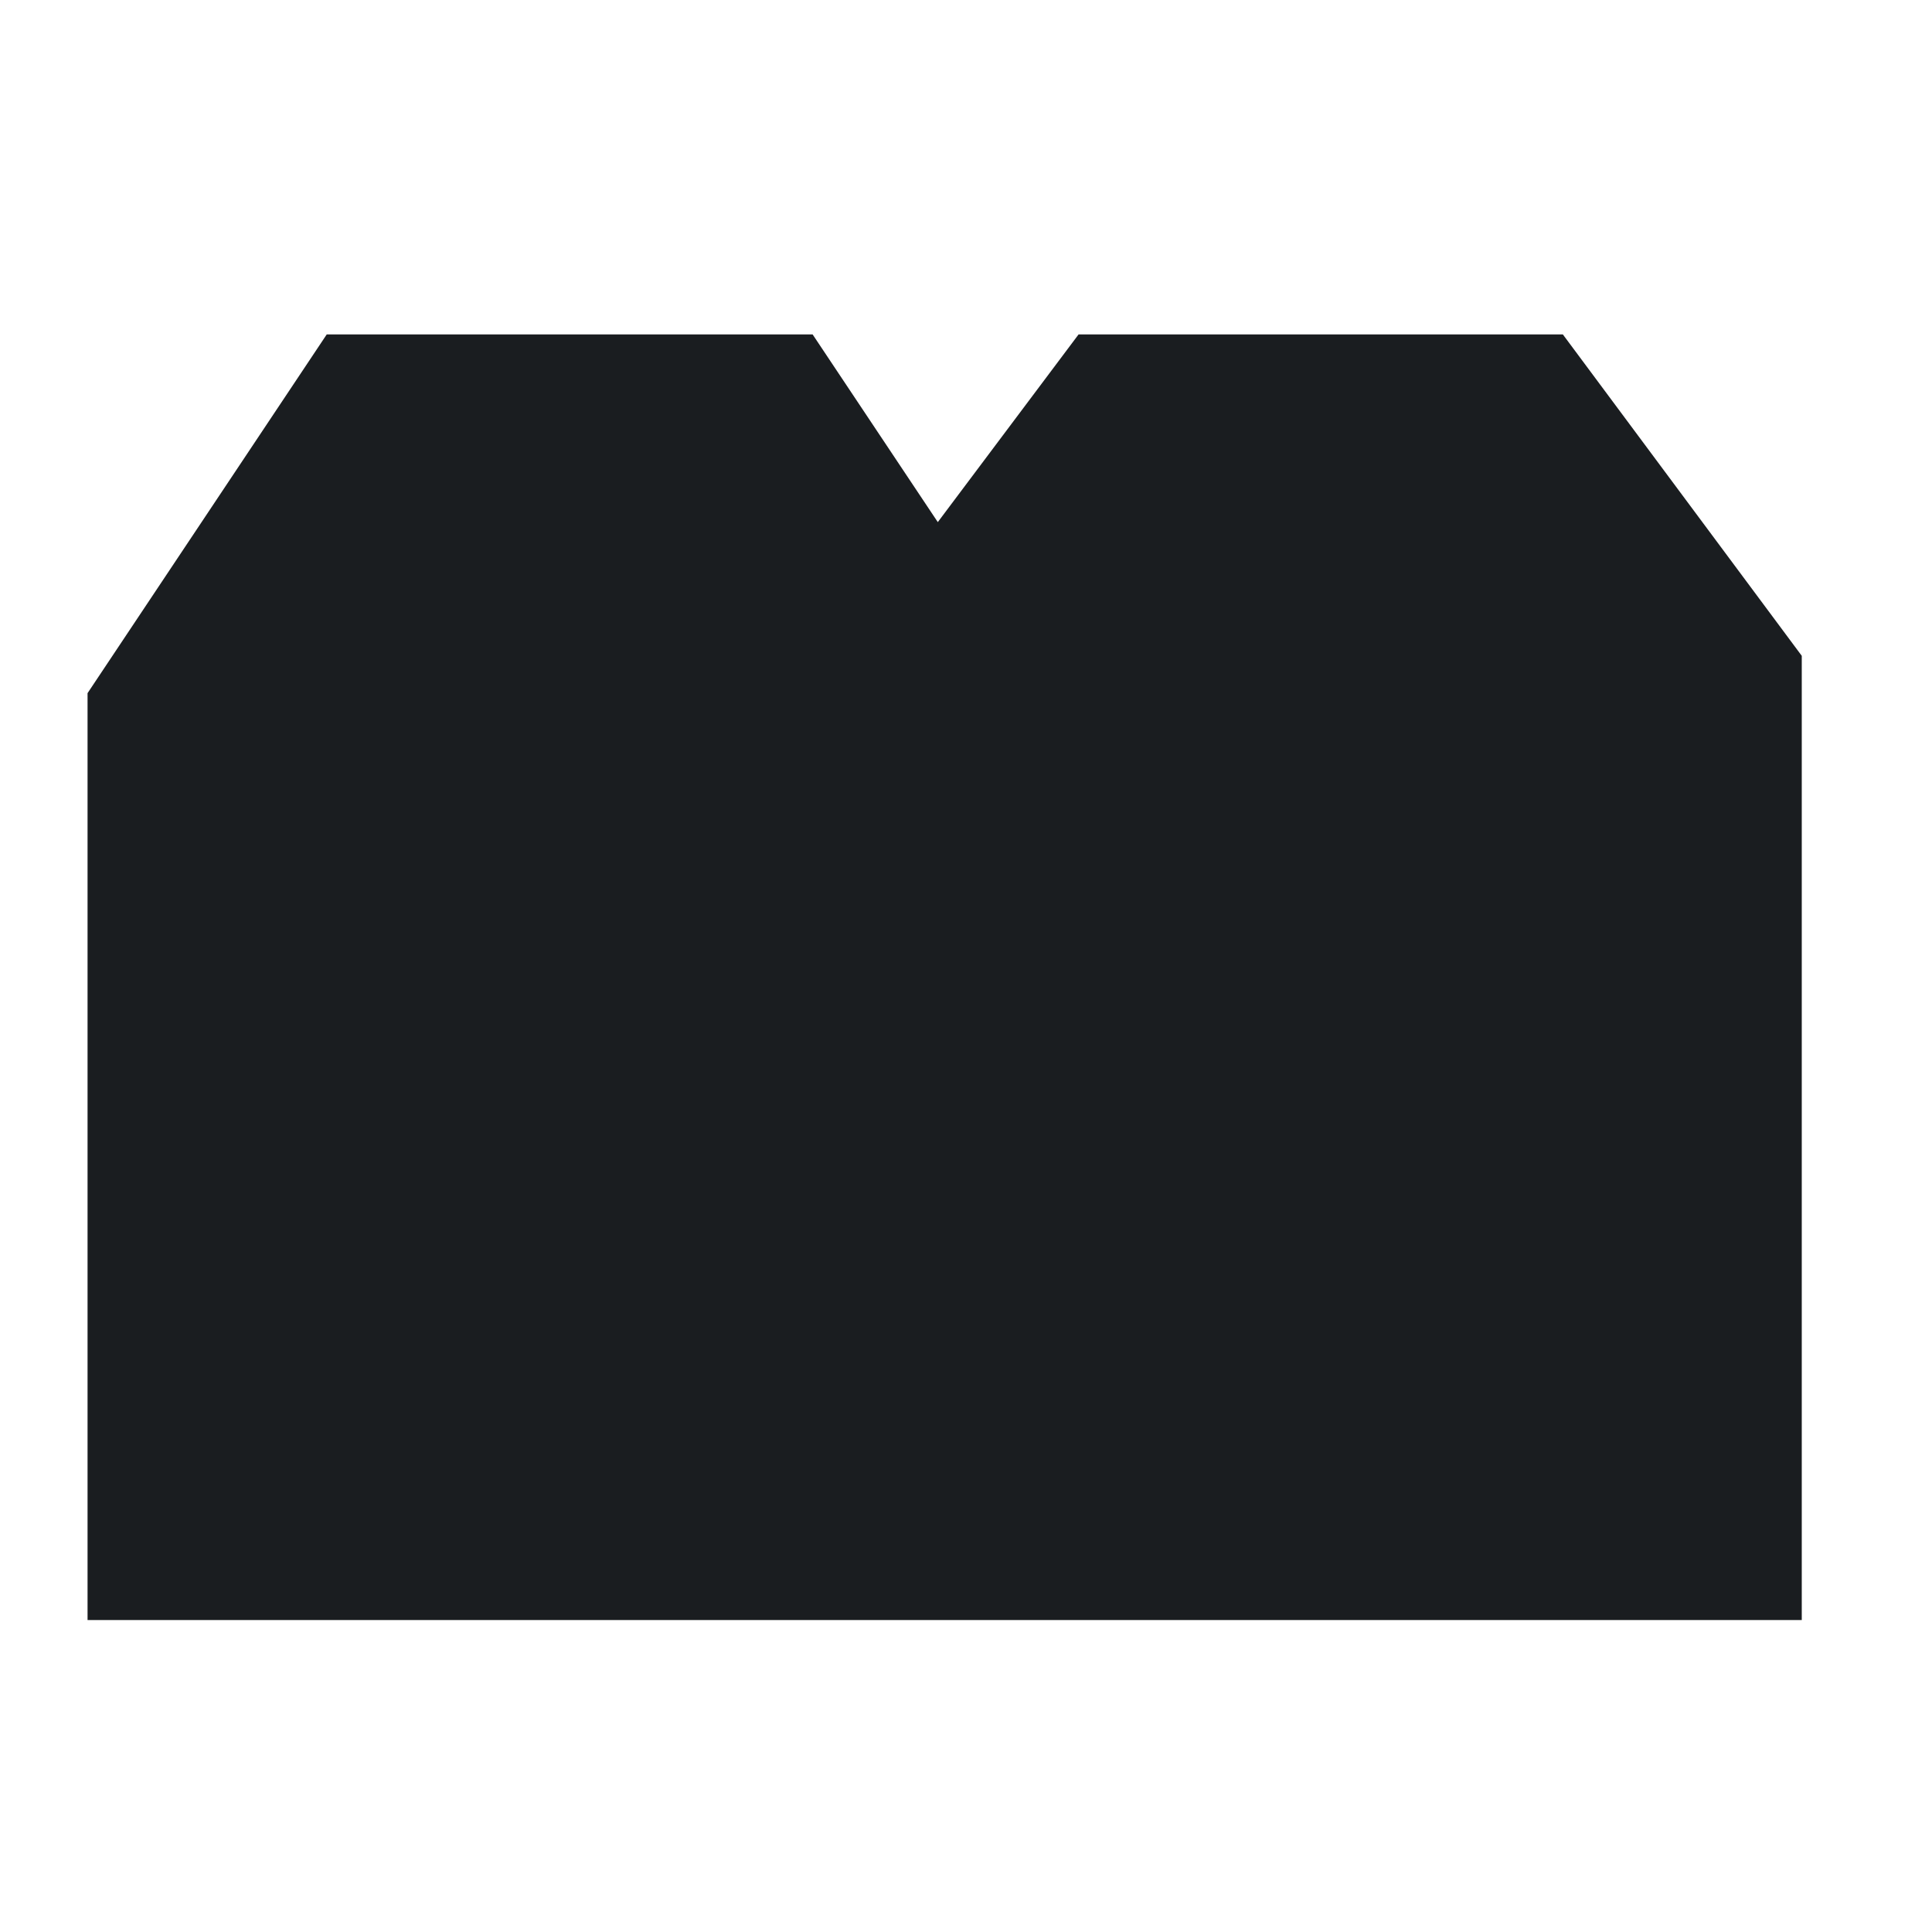 <svg xmlns="http://www.w3.org/2000/svg" viewBox="0 0 22 22"><defs><clipPath><path d="m0 706.47h1490.93v-706.47h-1490.93v706.47"/></clipPath><clipPath><path d="m22.2 686.12h1447.73v-667.19h-1447.73v667.19"/></clipPath></defs><path d="m27.535 4h-9.04l-2.628 3.504-2.337-3.504h-9.07l-4.465 6.697v17.303h32v-18" transform="matrix(.61 0 0 .61 1 1.368)" fill="#1A1D20"/></svg>